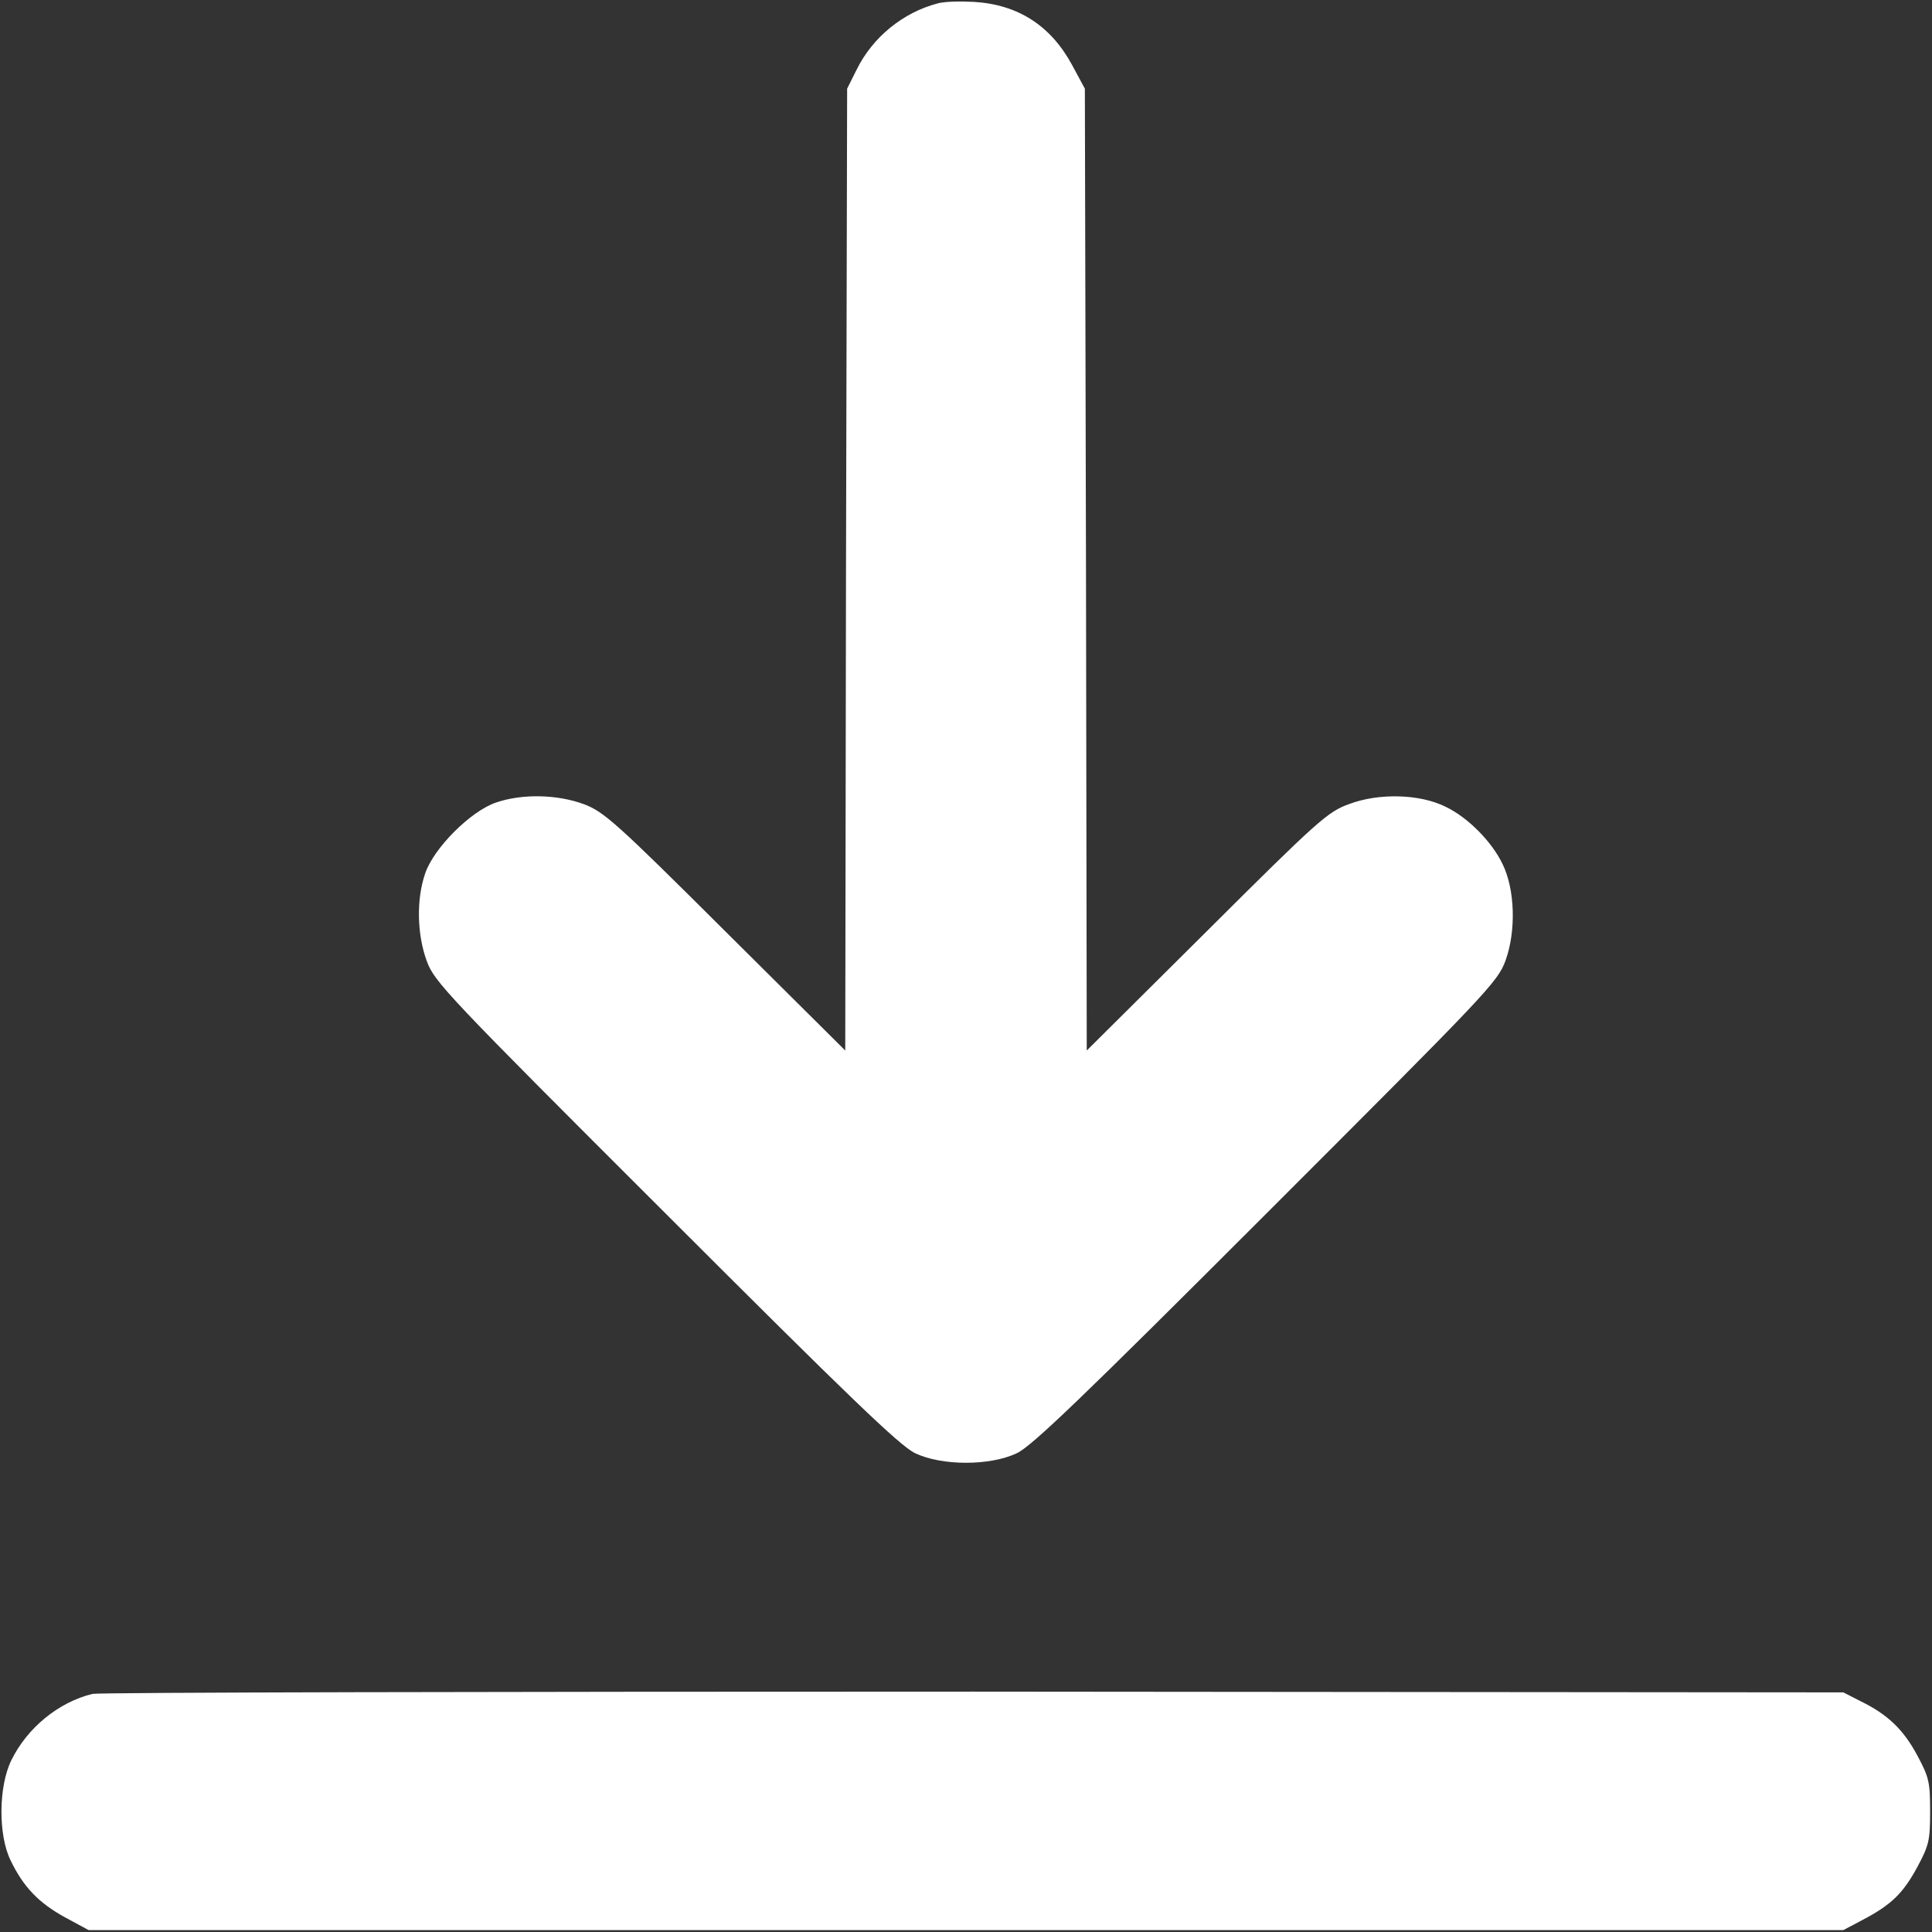 <?xml version="1.0" standalone="no"?>
<!DOCTYPE svg PUBLIC "-//W3C//DTD SVG 20010904//EN"
 "http://www.w3.org/TR/2001/REC-SVG-20010904/DTD/svg10.dtd">
<svg version="1.0" xmlns="http://www.w3.org/2000/svg"
 width="512pt" height="512pt" viewBox="0 0 512 512"
 preserveAspectRatio="xMidYMid meet">

<rect x="0" y="0" width="512" height="512" fill="#333333" stroke="none"/>

<g transform="translate(0,512) scale(0.1,-0.1)"
fill="#ffffff" stroke="none">
<path d="M2485 5111 c-92 -24 -173 -90 -215 -176 l-25 -50 -3 -1274 -2 -1275
-318 316 c-291 290 -322 317 -375 337 -71 26 -164 28 -233 4 -67 -23 -164
-120 -187 -187 -24 -69 -22 -162 4 -233 20 -55 54 -91 633 -669 486 -486 621
-616 661 -635 71 -34 199 -34 270 0 40 19 175 149 661 635 586 586 613 613
634 671 28 78 25 188 -8 255 -28 59 -92 124 -151 152 -68 34 -177 37 -256 7
-56 -20 -82 -43 -377 -337 l-318 -316 -2 1275 -3 1274 -34 63 c-57 105 -144
160 -260 167 -36 2 -79 1 -96 -4z"/>
<path d="M245 631 c-90 -22 -173 -90 -215 -176 -34 -69 -35 -198 -2 -265 34
-71 75 -113 144 -151 l63 -34 2325 0 2325 0 51 27 c76 40 107 70 145 140 31
58 34 70 34 148 0 78 -3 90 -34 148 -37 69 -79 109 -151 144 l-45 23 -2305 2
c-1268 0 -2318 -2 -2335 -6z"/>
</g>
</svg>
